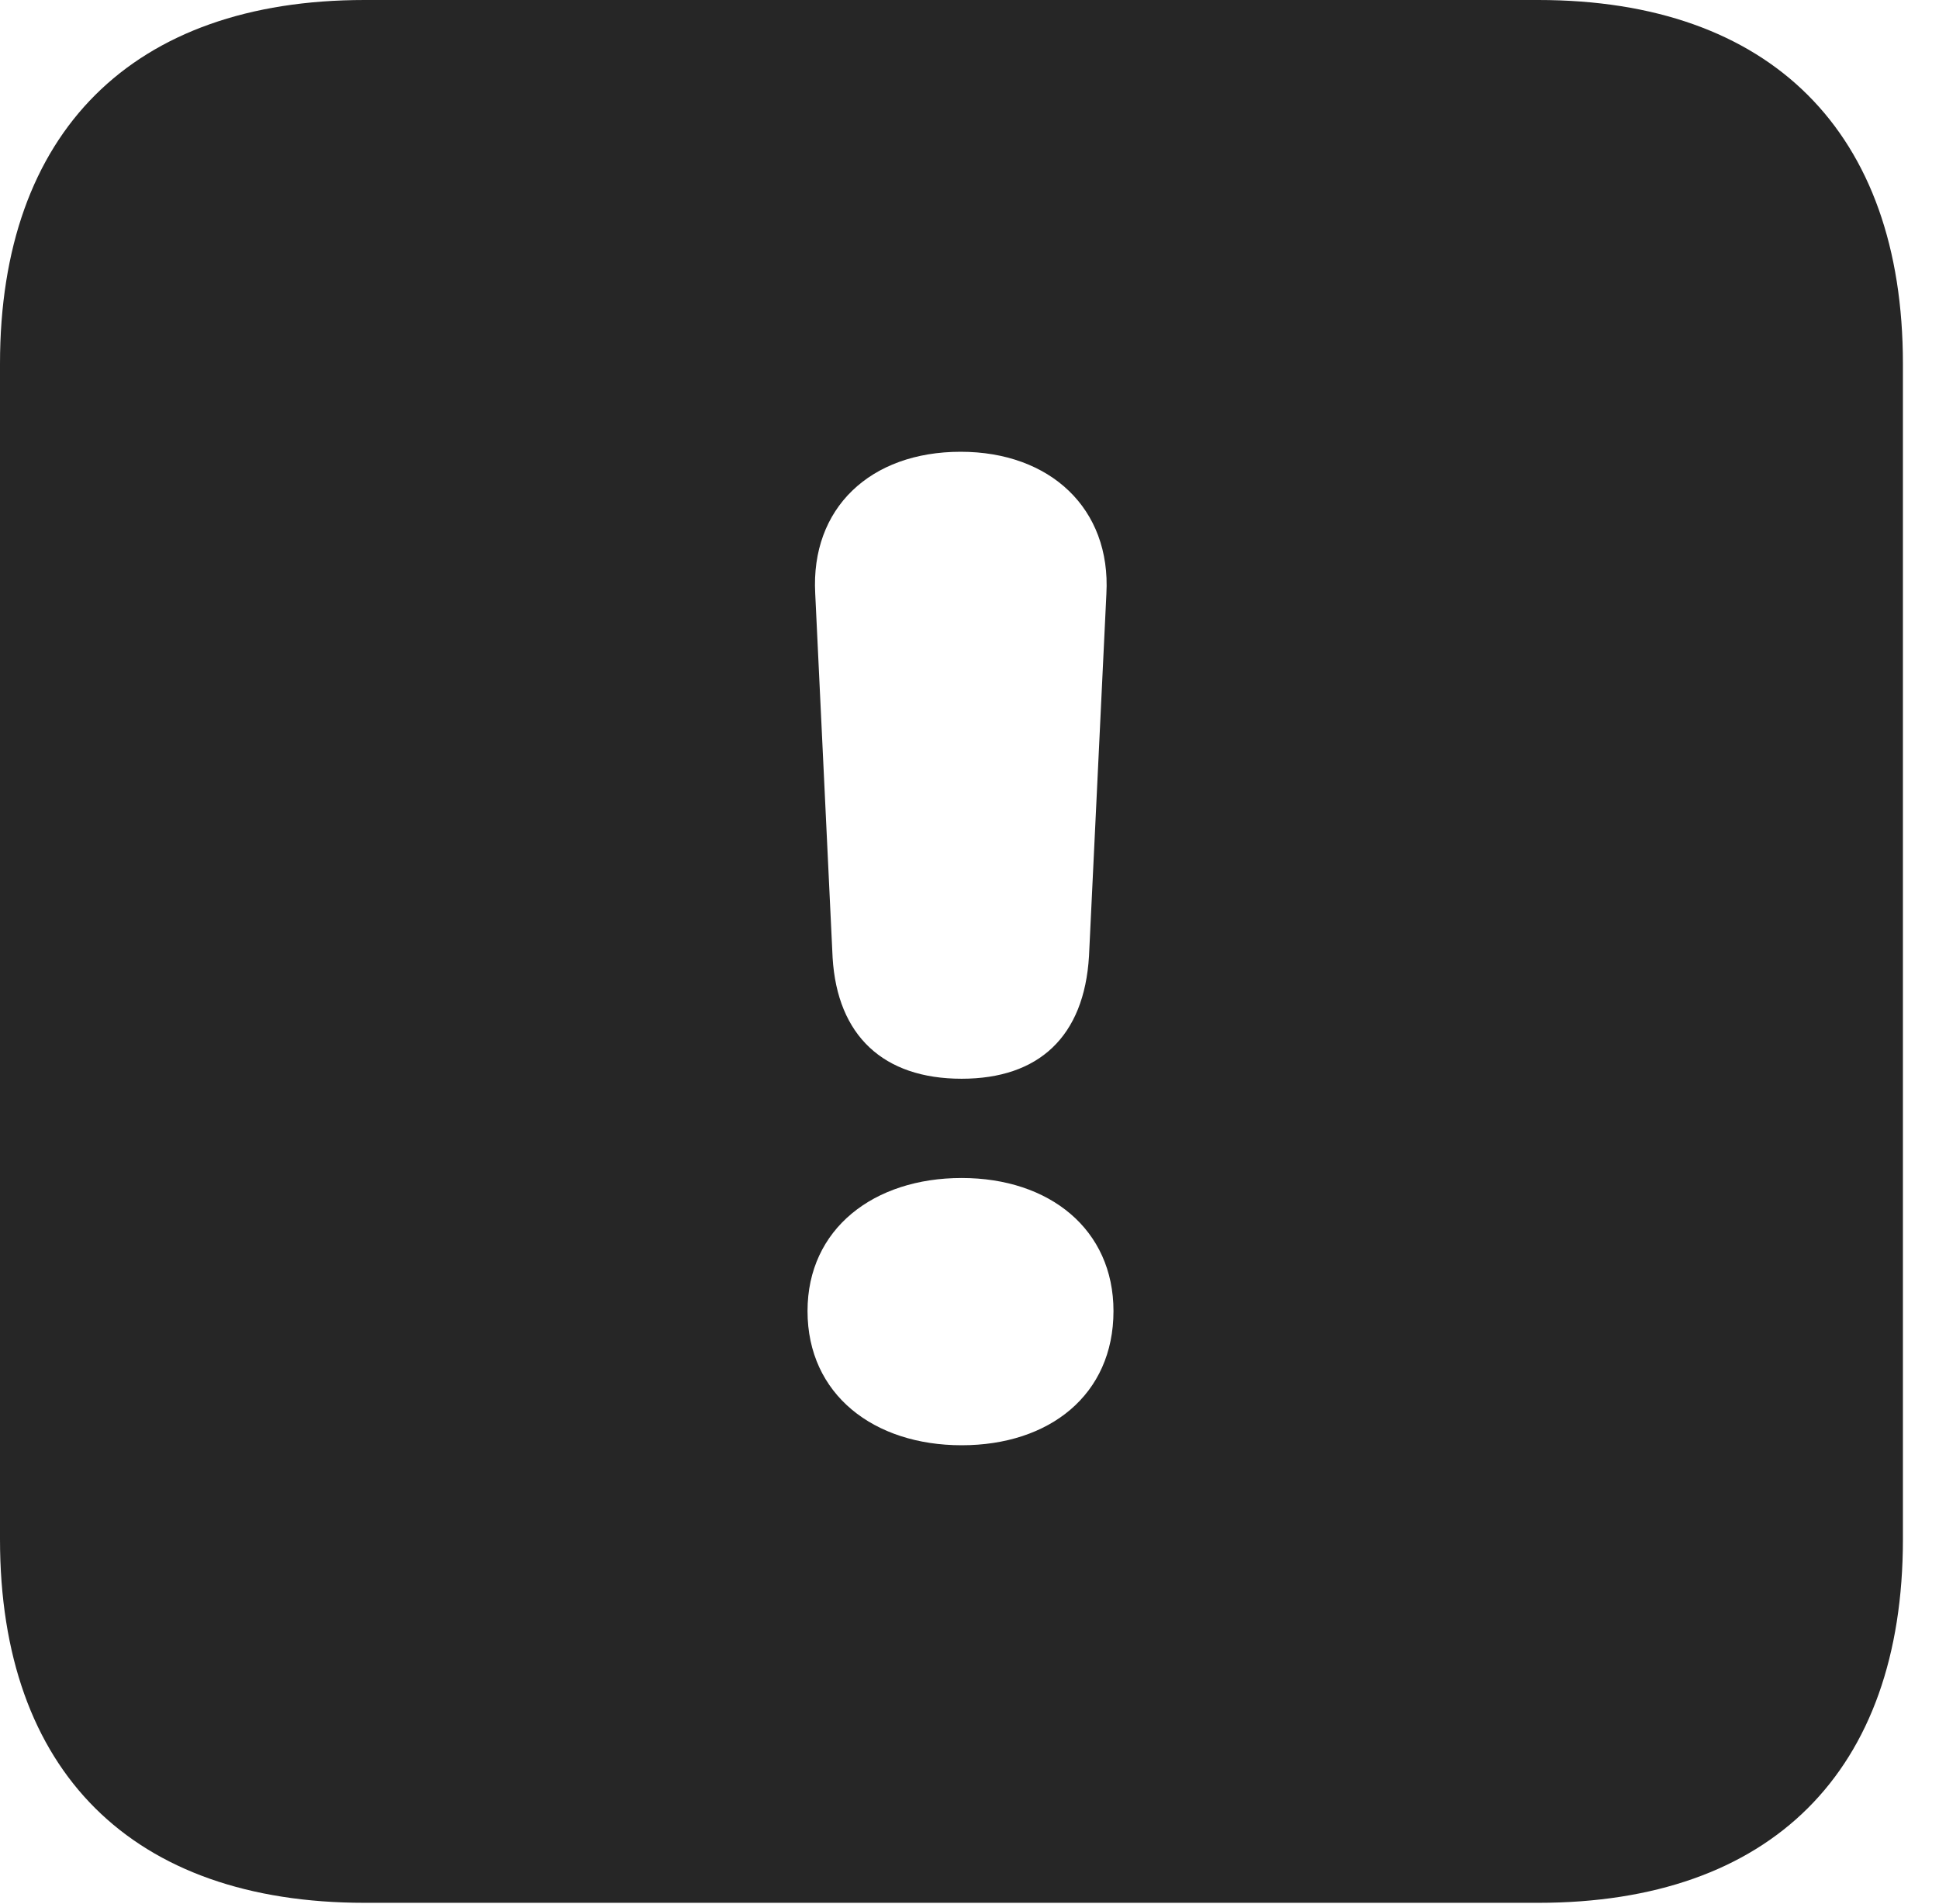 <?xml version="1.0" encoding="UTF-8"?>
<!--Generator: Apple Native CoreSVG 326-->
<!DOCTYPE svg PUBLIC "-//W3C//DTD SVG 1.1//EN" "http://www.w3.org/Graphics/SVG/1.1/DTD/svg11.dtd">
<svg version="1.1" xmlns="http://www.w3.org/2000/svg" xmlns:xlink="http://www.w3.org/1999/xlink"
       viewBox="0 0 19.399 19.053">
       <g>
              <rect height="19.053" opacity="0" width="19.399" x="0" y="0" />
              <path d="M19.038 3.639L19.038 15.401C19.038 17.726 17.716 19.038 15.39 19.038L3.648 19.038C1.324 19.038 0 17.726 0 15.401L0 3.639C0 1.322 1.324 0 3.648 0L15.39 0C17.716 0 19.038 1.322 19.038 3.639ZM8.079 13.117C8.079 13.954 8.744 14.46 9.621 14.46C10.498 14.46 11.14 13.957 11.14 13.117C11.14 12.3 10.5 11.786 9.621 11.786C8.742 11.786 8.079 12.294 8.079 13.117ZM8.156 5.939L8.33 9.582C8.377 10.361 8.837 10.793 9.621 10.793C10.393 10.793 10.847 10.371 10.895 9.567L11.069 5.941C11.116 5.088 10.506 4.52 9.611 4.52C8.706 4.52 8.109 5.085 8.156 5.939Z"
                     fill="currentColor" fill-opacity="0.85" />
       </g>
</svg>